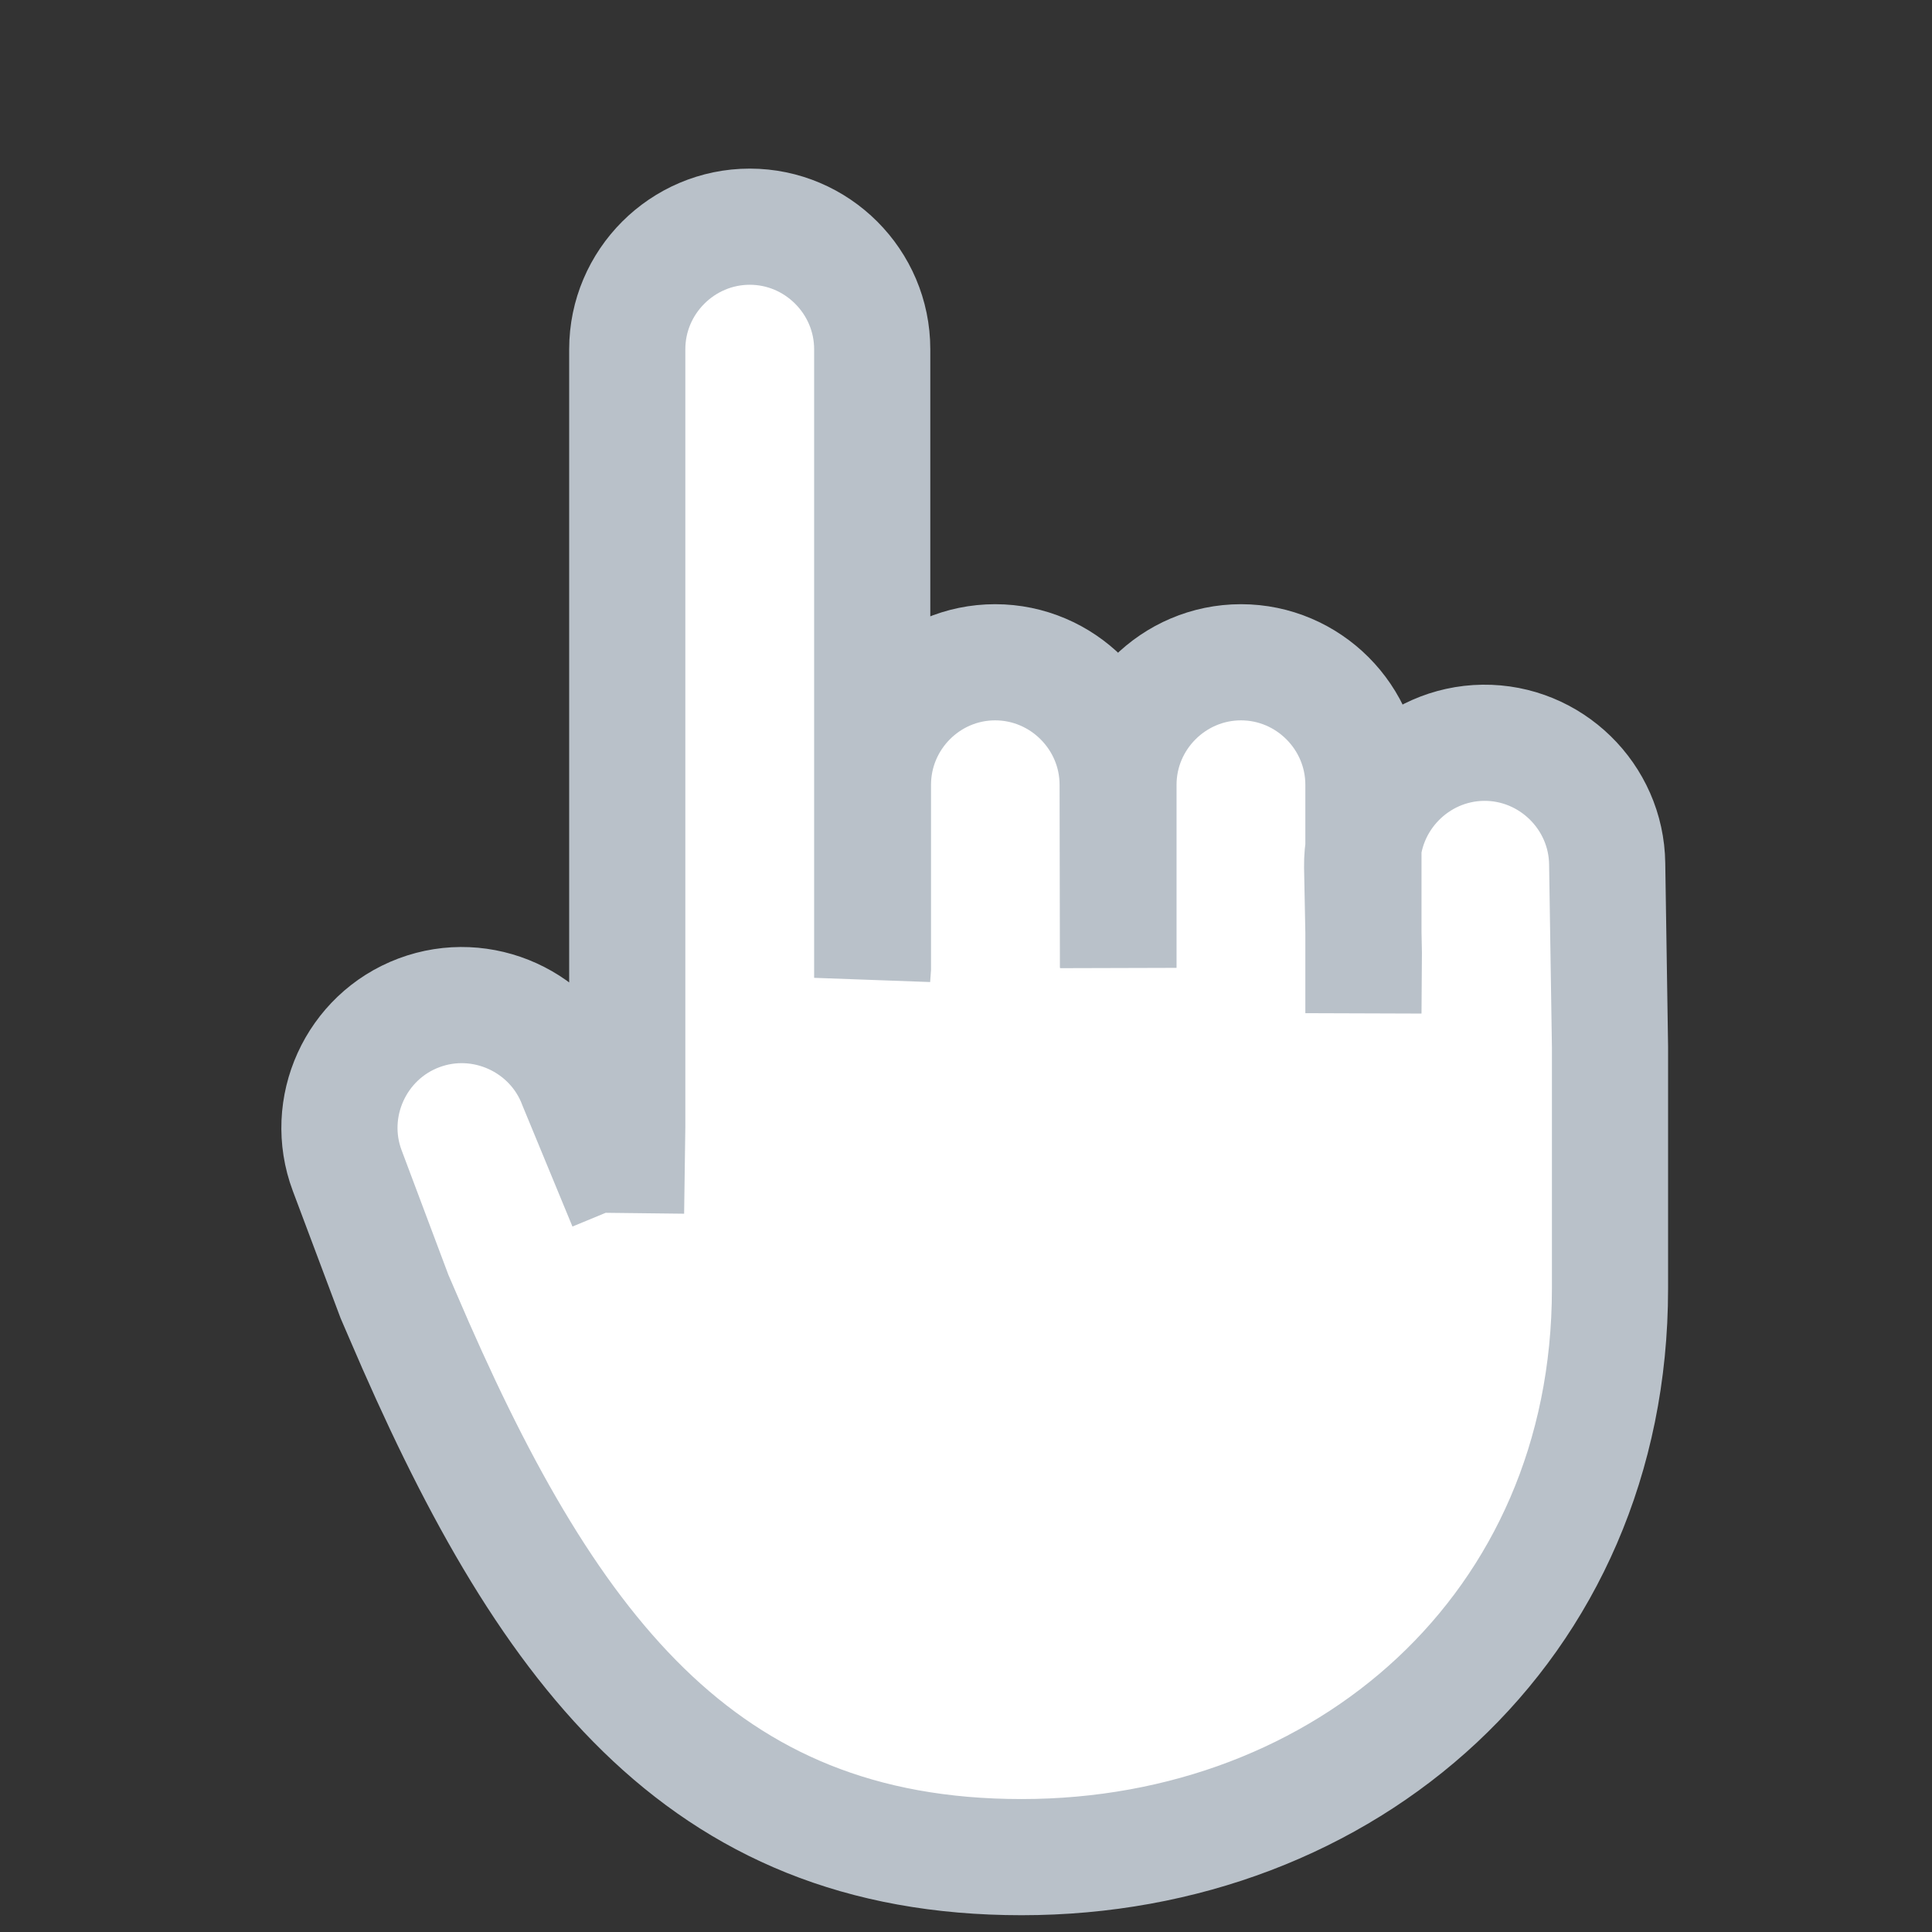 <svg width="24" height="24" viewBox="0 0 24 24" fill="none" xmlns="http://www.w3.org/2000/svg">
<rect x="0" y="0" width="24" height="24" fill="#333333" stroke="none"/>
<path fill-rule="evenodd" clip-rule="evenodd" d="M4.901 16.107L4.313 14.541C4.019 13.758 4.42 12.876 5.204 12.582C5.987 12.288 6.869 12.688 7.163 13.472L7.778 14.961L7.777 15.067L7.792 13.995V4.338C7.792 3.501 8.477 2.816 9.314 2.816C10.15 2.816 10.835 3.501 10.835 4.338V11.759V12.147L10.844 12.023V9.749C10.844 8.912 11.525 8.227 12.362 8.227C13.199 8.227 13.884 8.912 13.884 9.749L13.888 12.023V10.944L13.894 12.023V9.749C13.894 8.912 14.579 8.227 15.416 8.227C16.253 8.227 16.937 8.912 16.937 9.749V12.023V12.586L16.942 11.839L16.921 10.768C16.911 9.931 17.588 9.238 18.424 9.227C19.261 9.217 19.955 9.894 19.965 10.731L20 13.004V14.44V16.008C20 20.223 16.711 23.07 12.691 23.07C8.672 23.07 6.753 20.441 4.999 16.334L4.901 16.107Z" fill="white"/>
<path fill-rule="evenodd" clip-rule="evenodd" d="M4.901 16.107L4.313 14.541C4.019 13.758 4.42 12.876 5.204 12.582C5.987 12.288 6.869 12.688 7.163 13.472L7.778 14.961L7.777 15.067L7.792 13.995V4.338C7.792 3.501 8.477 2.816 9.314 2.816C10.15 2.816 10.835 3.501 10.835 4.338V11.759V12.147L10.844 12.023V9.749C10.844 8.912 11.525 8.227 12.362 8.227C13.199 8.227 13.884 8.912 13.884 9.749L13.888 12.023V10.944L13.894 12.023V9.749C13.894 8.912 14.579 8.227 15.416 8.227C16.253 8.227 16.937 8.912 16.937 9.749V12.023V12.586L16.942 11.839L16.921 10.768C16.911 9.931 17.588 9.238 18.424 9.227C19.261 9.217 19.955 9.894 19.965 10.731L20 13.004V14.44V16.008C20 20.223 16.711 23.07 12.691 23.07C8.672 23.07 6.753 20.441 4.999 16.334L4.901 16.107Z" fill="white" stroke="#B9C1C9" stroke-width="1.443"/>
</svg>
